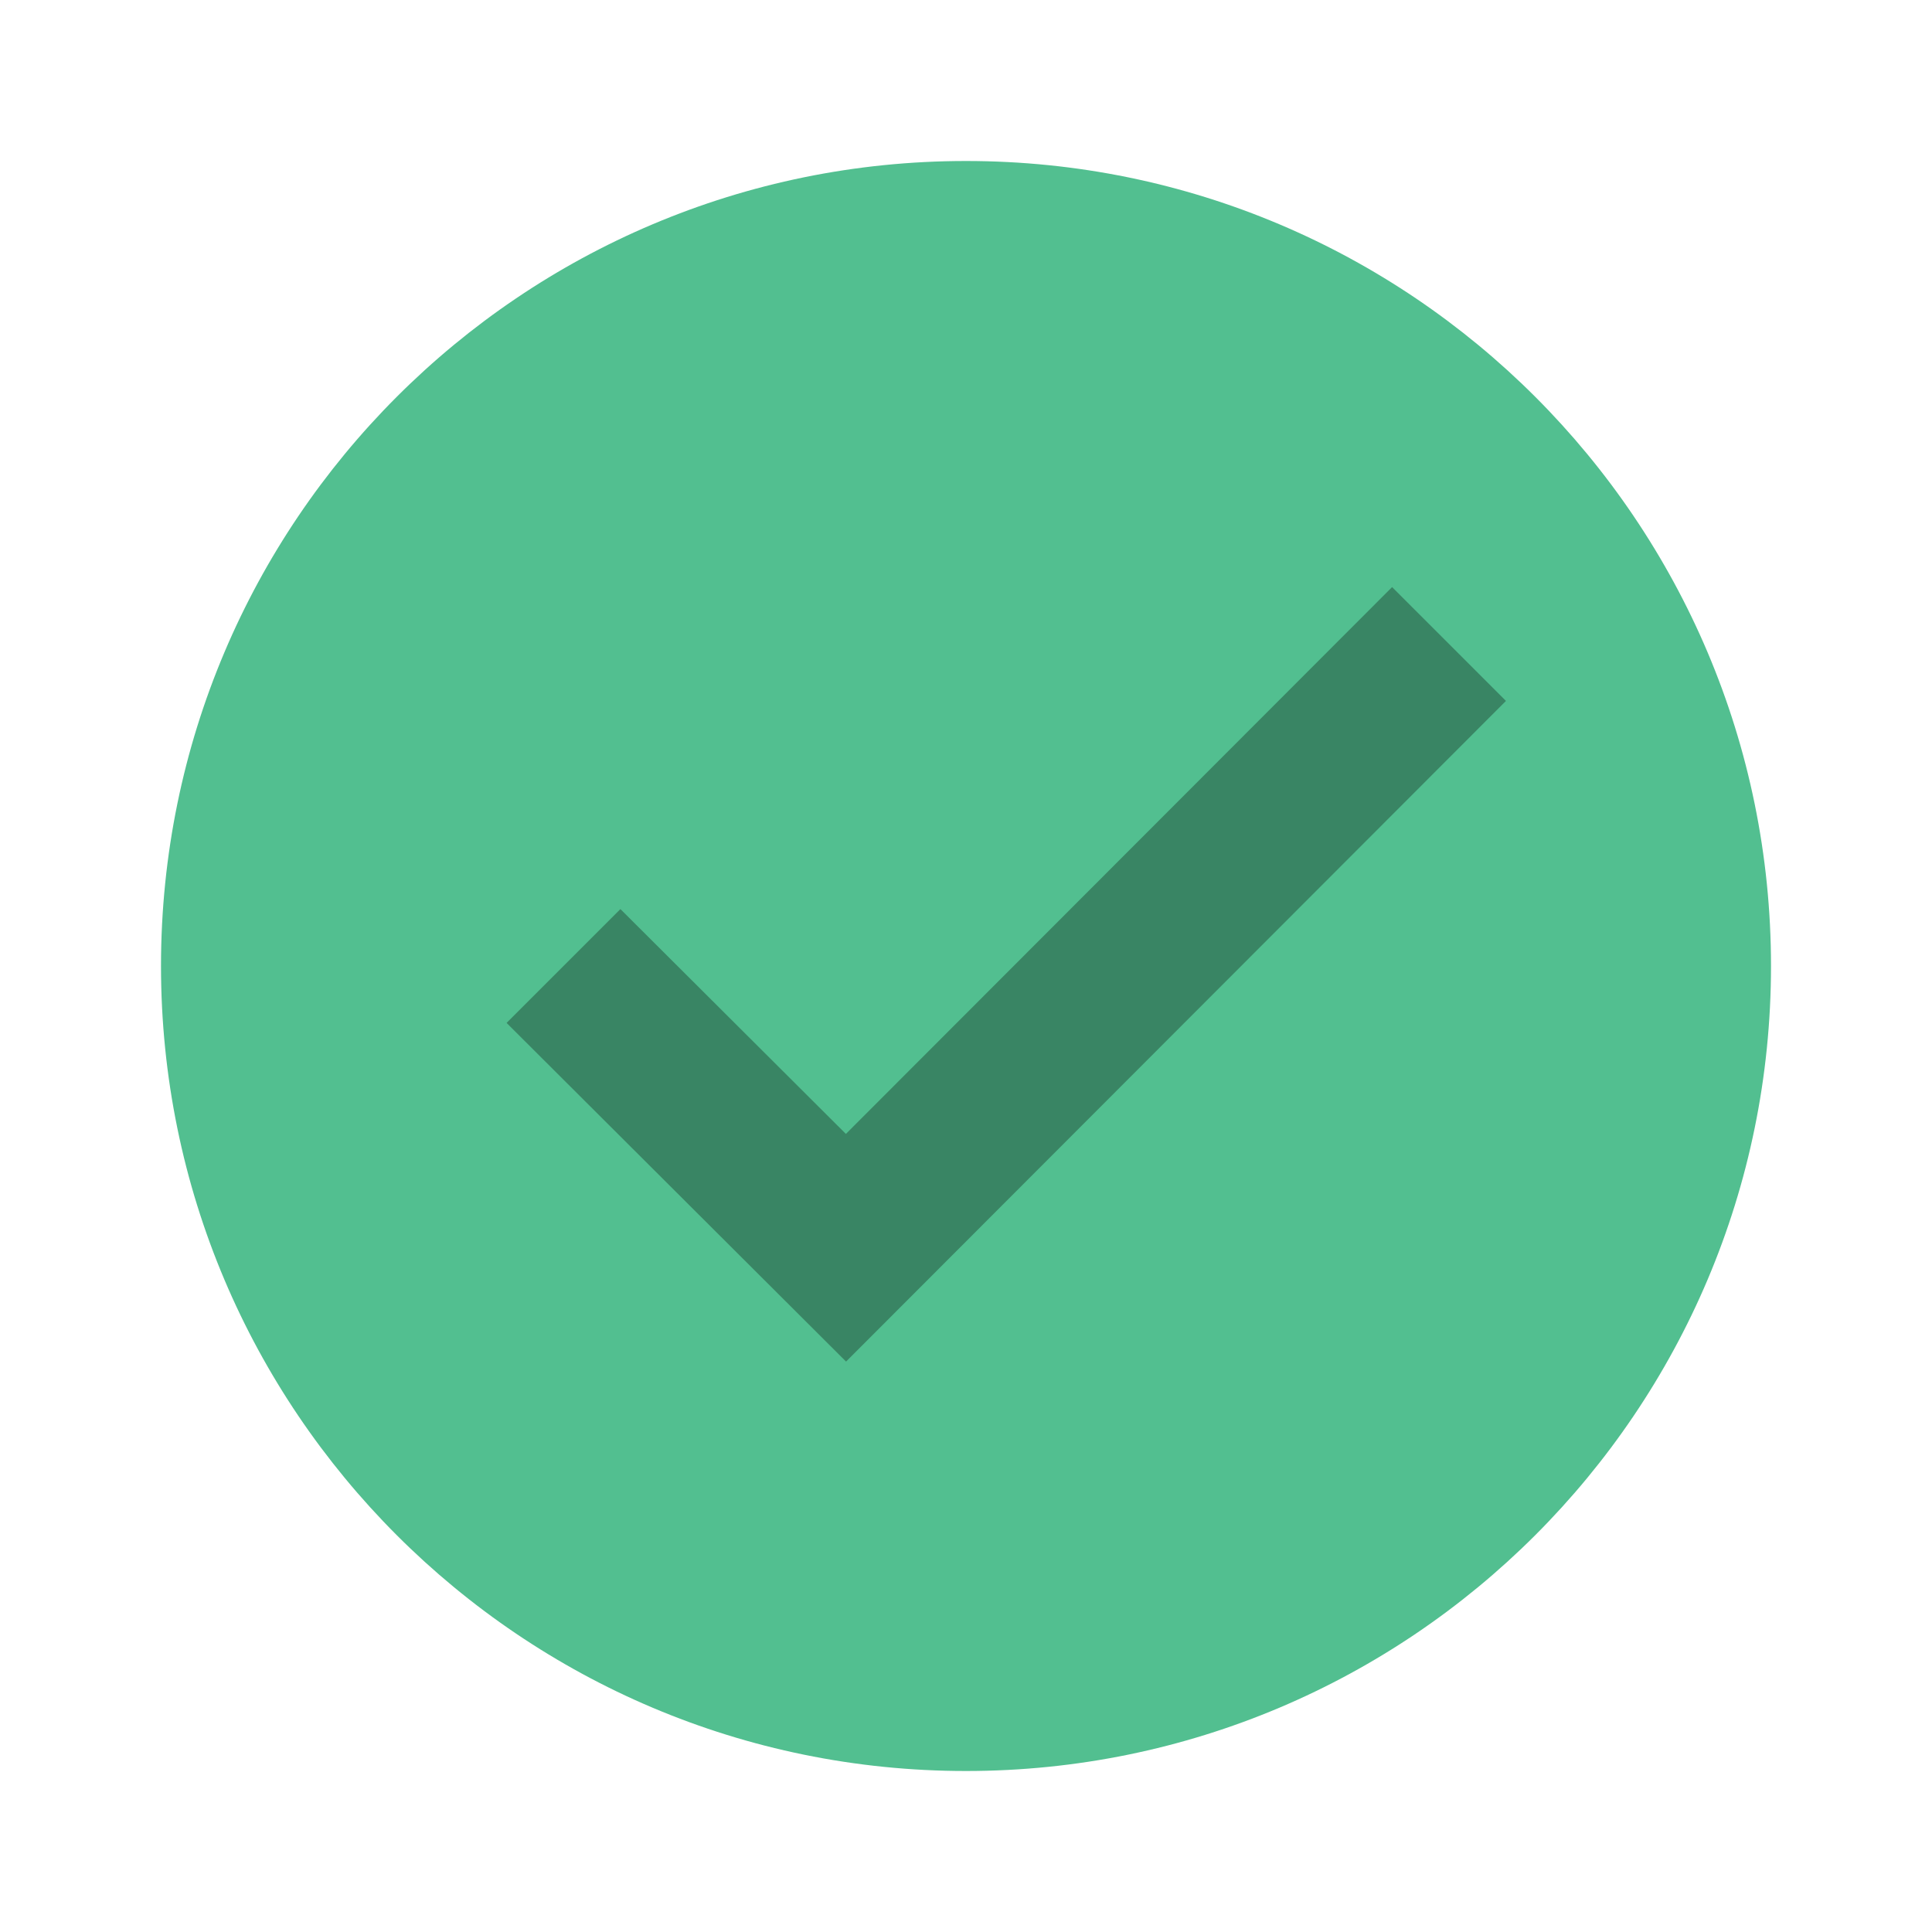 <svg xmlns="http://www.w3.org/2000/svg"  viewBox="0 0 48 48" width="48px" height="48px"><path fill="#52bf90" d="M44,24c0,11.045-8.955,20-20,20S4,35.045,4,24S12.955,4,24,4S44,12.955,44,24z"/><path fill="#398564" d="M34.586,14.586l-13.57,13.586l-5.602-5.586l-2.828,2.828l8.434,8.414l16.395-16.414L34.586,14.586z"/></svg>